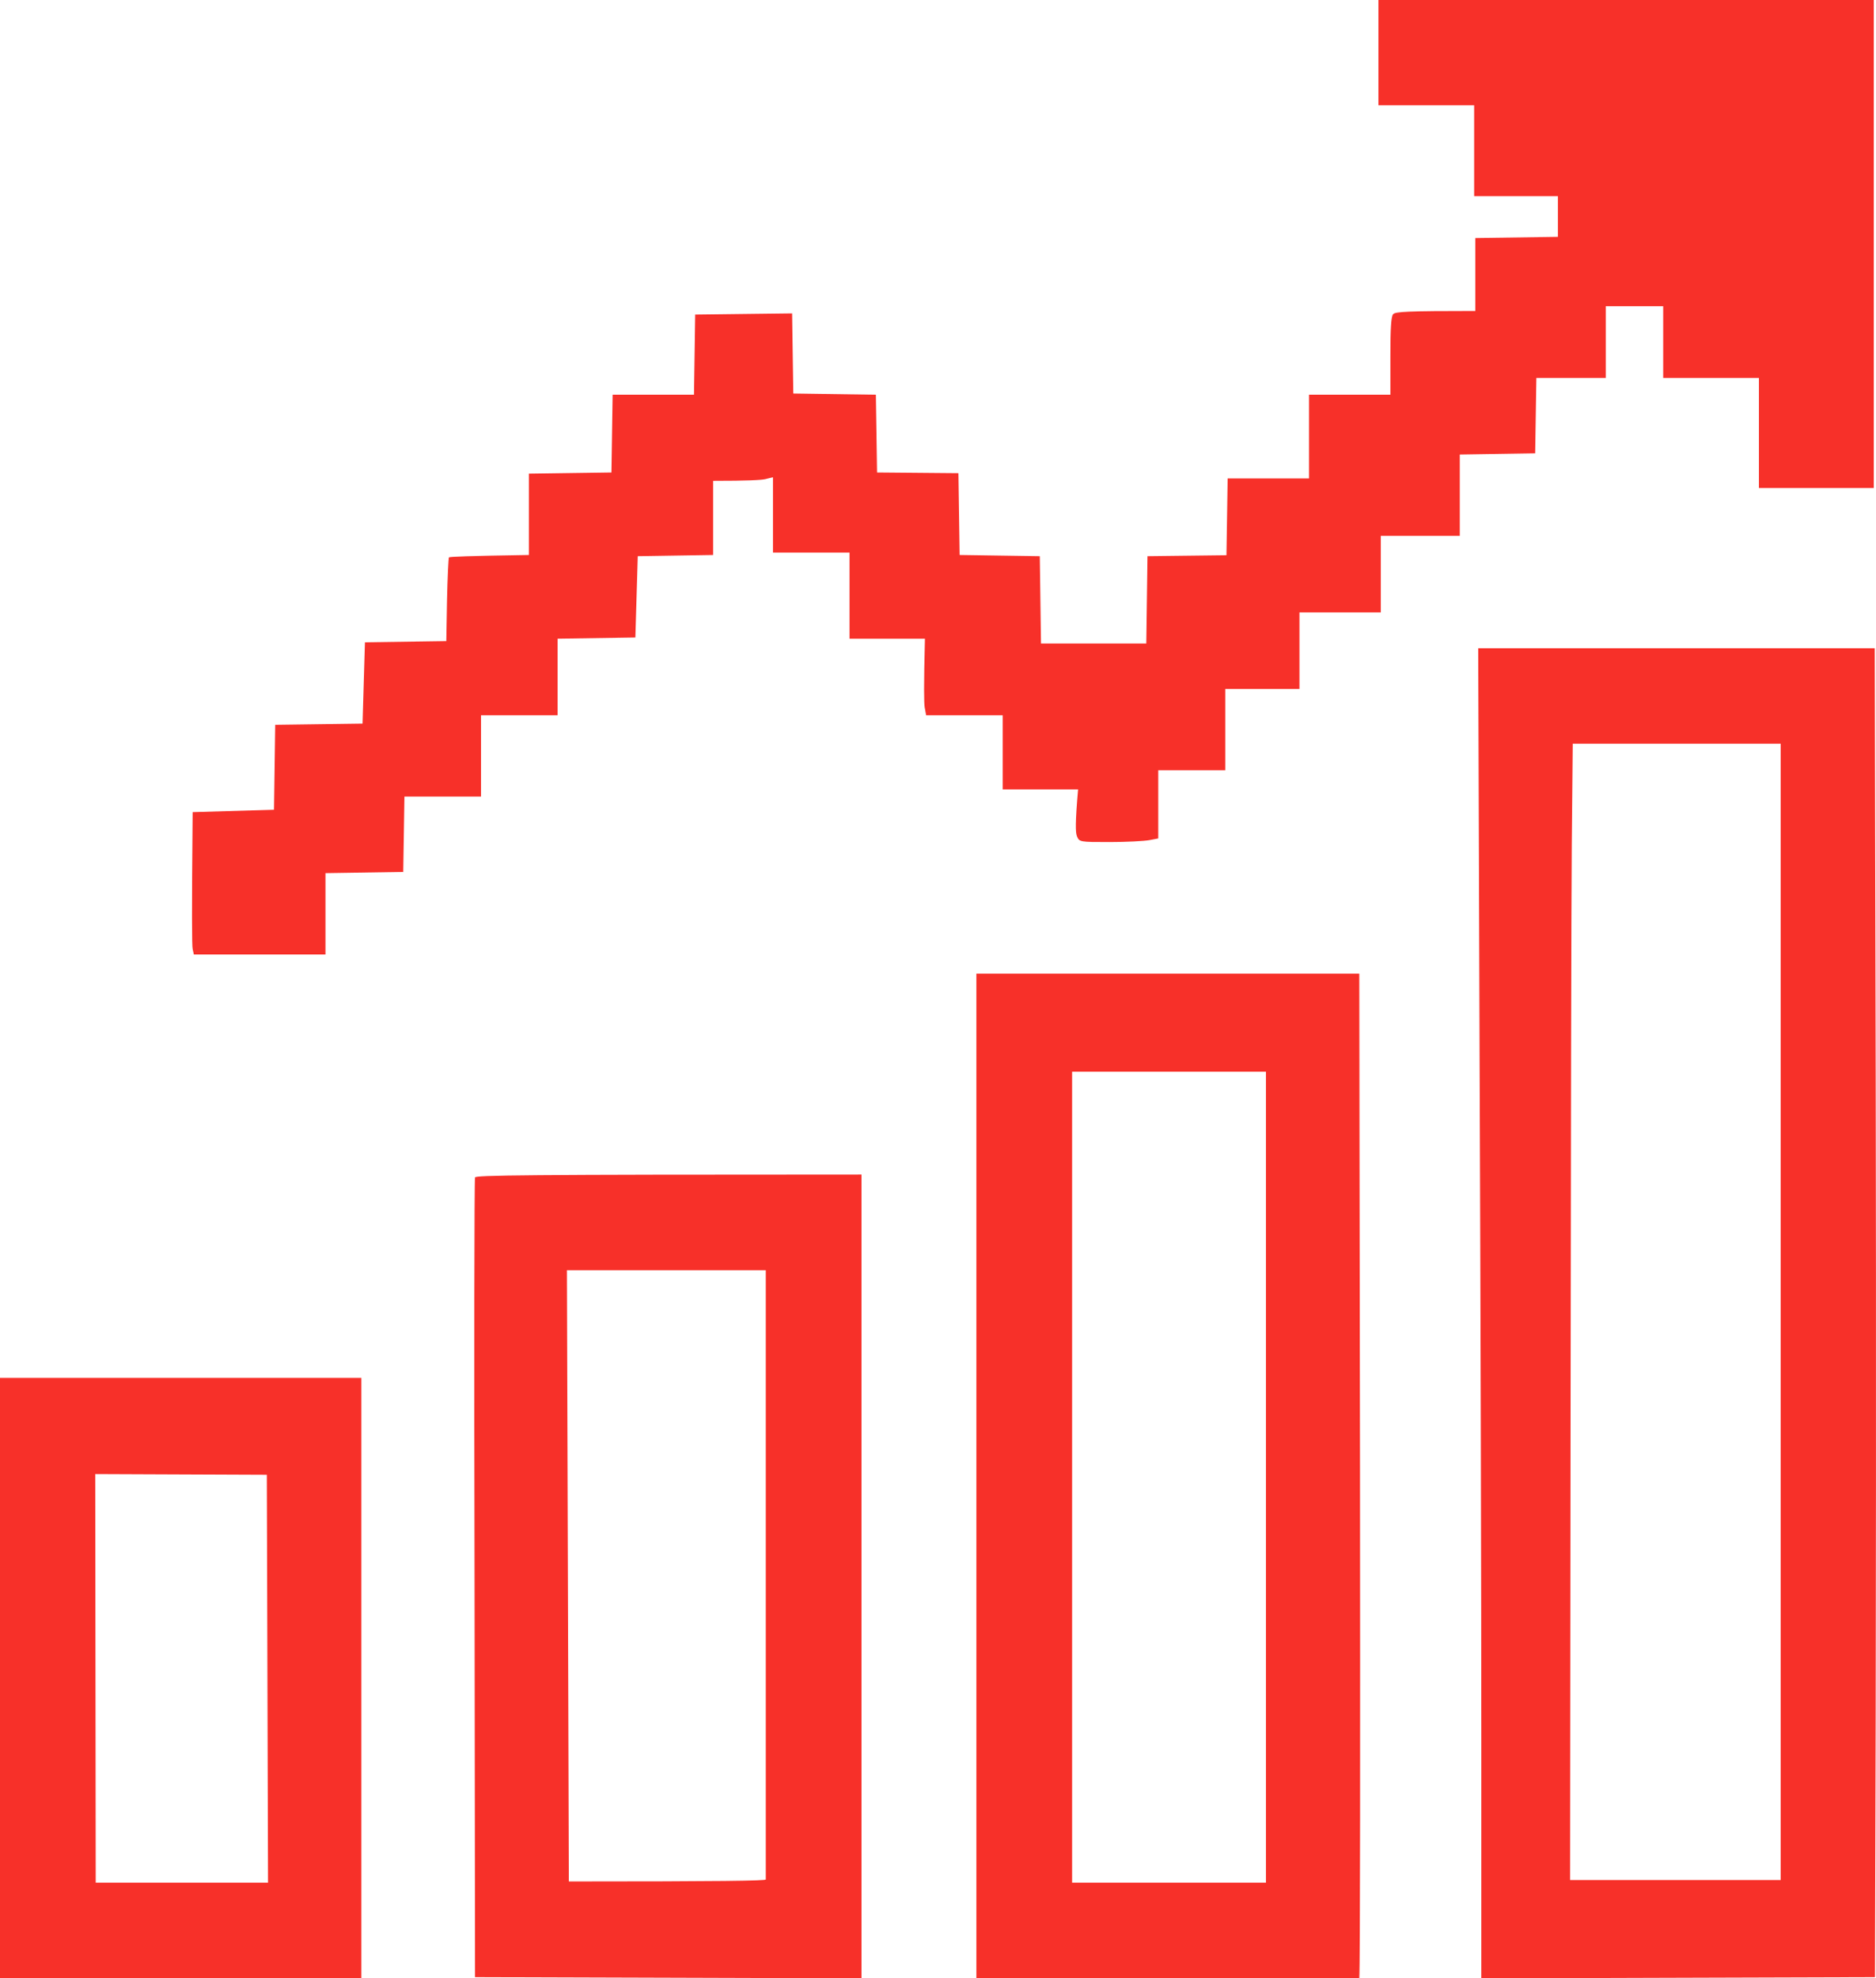 <svg width="971" height="1024" viewBox="0 0 971 1024" fill="none" xmlns="http://www.w3.org/2000/svg">
<path fill-rule="evenodd" clip-rule="evenodd" d="M713.456 0H969.854V252.595H910.4V195.637H860.854V158.491H831.127V195.637H795.206L794.587 234.641L755.57 235.26V277.359H714.695V316.982H672.581V356.605H634.183V398.704H599.501V433.993L594.918 434.86C592.317 435.355 583.151 435.85 574.357 435.85C558.75 435.85 558.626 435.85 557.388 432.755C556.644 430.897 556.521 425.573 558.007 408.609H518.99V370.225H479.353L478.61 366.139C478.239 364.034 478.115 355.119 478.734 330.602H439.717V286.027H400.08V247.023L396.117 248.014C393.887 248.509 386.827 248.88 369.114 248.88V287.265L330.097 287.884L328.859 329.983L288.603 330.602V370.225H248.966V412.324H209.33L208.711 451.328L168.455 451.947V494.046H100.33L99.71 491.198C99.339 489.712 99.215 473.12 99.71 420.372L141.824 419.134L142.443 375.178L187.654 374.559L188.892 332.46L231.006 331.84L231.378 310.419C231.625 298.78 232.121 288.874 232.369 288.503C232.74 288.132 242.154 287.76 273.739 287.265V245.166L316.472 244.547L317.092 204.305H359.205L359.825 162.825L409.99 162.206L410.609 203.686L453.342 204.305L453.961 244.547L496.075 244.918L496.694 287.265L538.189 287.884L538.808 333.079H593.308L593.927 287.884L634.802 287.389L635.422 247.642H677.536V204.305H719.649V184.122C719.649 170.006 720.021 163.568 721.136 162.577C722.25 161.339 728.32 160.967 763.621 160.967V123.202L806.354 122.583V101.533H763.002V54.481H713.456V0ZM765.107 335.555H970.35L970.845 560.043C971.093 683.368 971.093 838.145 970.474 1023.38L766.718 1024V899.188C766.718 830.592 766.346 675.691 765.85 555.09L765.107 335.555ZM813.538 437.336C813.29 466.062 813.043 598.427 812.919 731.411L812.671 973.11H921.671V384.96H814.034L813.538 437.336ZM505.365 503.952H703.547L703.919 759.271C704.042 899.808 704.042 1016.82 703.547 1024H505.365V503.952ZM554.91 974.472H655.24V554.718H554.91V974.472ZM445.91 607.961V1024L245.87 1023.38L245.622 817.219C245.374 703.799 245.498 610.314 245.87 609.447C246.365 608.333 267.546 607.961 445.91 607.961ZM294.424 973.853C373.45 973.853 396.364 973.481 396.364 972.862C396.364 972.367 396.364 744.041 396.364 657.49H293.434L294.424 973.853ZM0 713.209H187.034V1024H0V713.209ZM49.546 974.472H138.728L138.108 763.357L49.298 762.985L49.546 974.472Z" fill="#F73029"/>
</svg>
